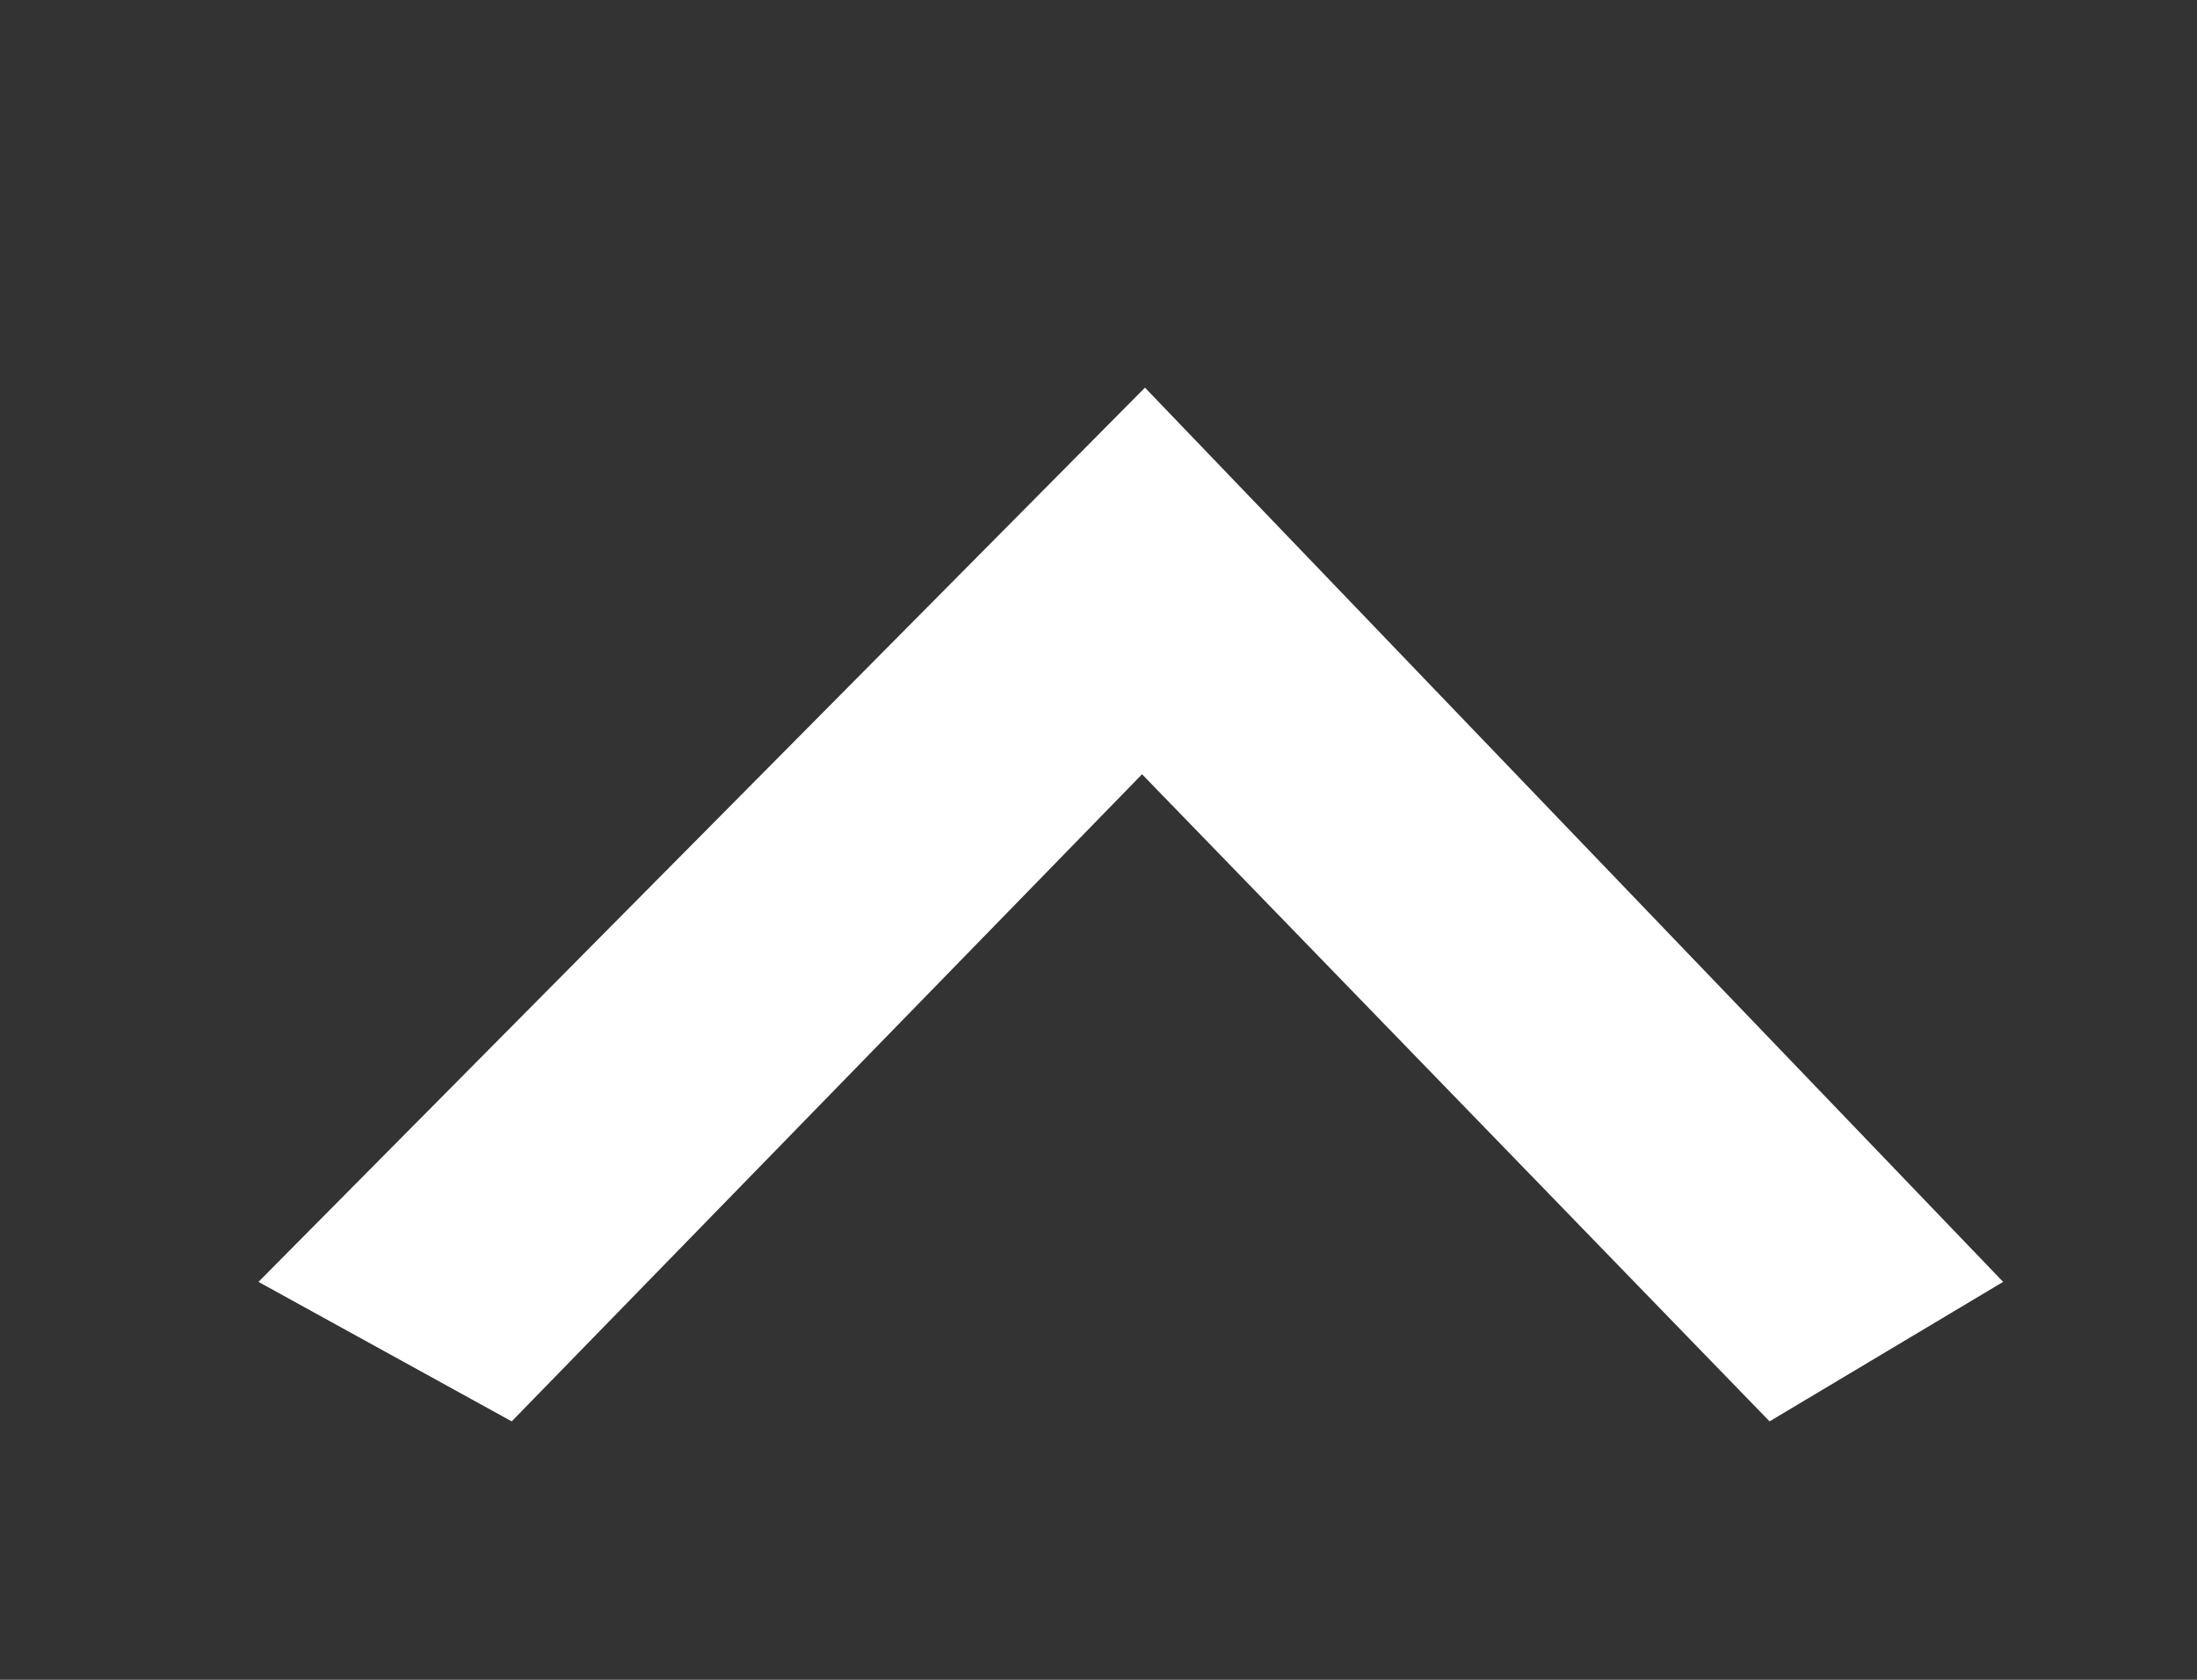 <?xml version="1.0" encoding="UTF-8" standalone="no"?>
<svg width="34px" height="26px" viewBox="0 0 34 26" version="1.1" xmlns="http://www.w3.org/2000/svg" xmlns:xlink="http://www.w3.org/1999/xlink">
    <rect x="0" y="0" width="34" height="26" fill="#333333" stroke="none"/>
    <!-- Generator: Sketch 47.1 (45422) - http://www.bohemiancoding.com/sketch -->
    <title>Artboard</title>
    <desc>Created with Sketch.</desc>
    <defs></defs>
    <g id="Page-1" stroke="none" stroke-width="1" fill="none" fill-rule="evenodd">
        <g id="Artboard" fill-rule="nonzero" fill="#FFFFFF">
            <polygon id="Shape-Copy" transform="translate(17.5, 14) scale(1, -1) translate(-17.5, -14) " points="17.719 22 31 8.159 27.385 6 17.674 16.016 7.919 6 4 8.159"></polygon>
        </g>
    </g>
</svg>